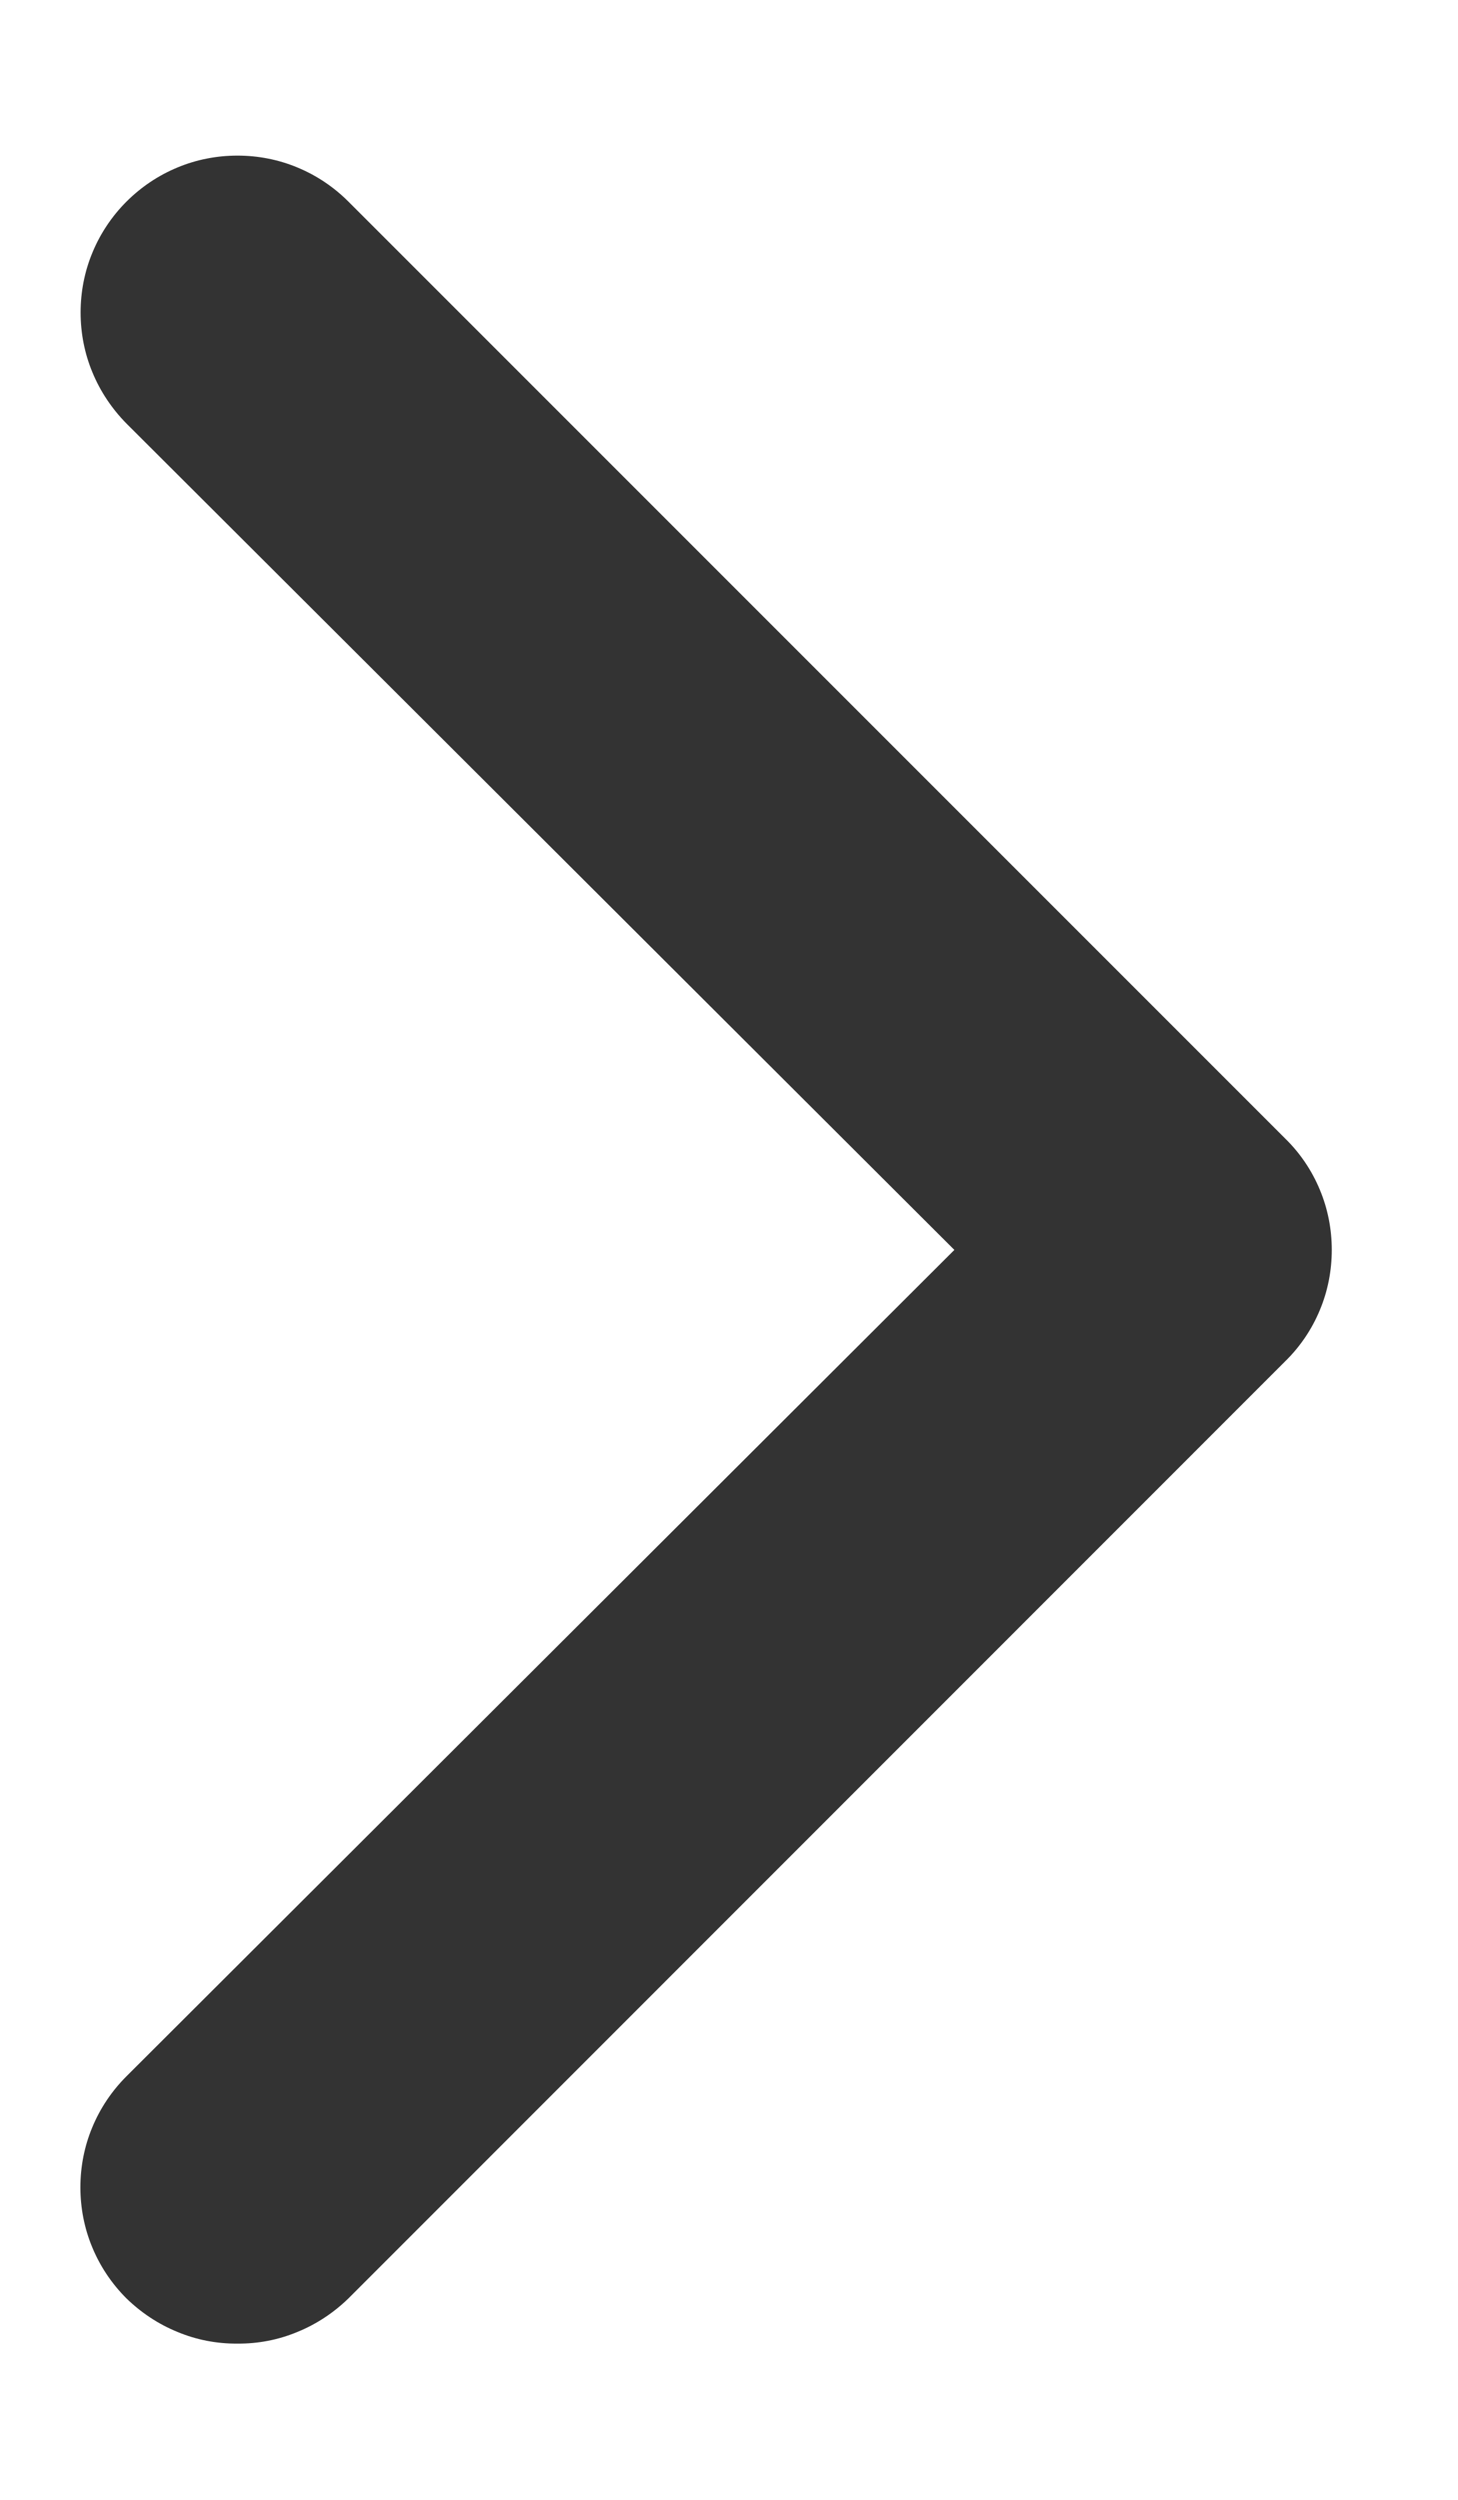 <svg width="7" height="12" viewBox="0 0 7 12" fill="none" xmlns="http://www.w3.org/2000/svg">
<g id="Layer 2">
<g id="Layer 1">
<path id="Vector" d="M1.14 11.25C1.041 11.251 0.943 11.232 0.852 11.194C0.761 11.157 0.678 11.102 0.607 11.033C0.537 10.963 0.481 10.88 0.443 10.788C0.405 10.697 0.386 10.599 0.386 10.5C0.386 10.401 0.405 10.303 0.443 10.212C0.481 10.12 0.537 10.037 0.607 9.967L4.582 6L0.607 2.033C0.538 1.963 0.482 1.88 0.444 1.788C0.406 1.697 0.387 1.599 0.387 1.5C0.387 1.401 0.406 1.303 0.444 1.212C0.482 1.12 0.538 1.037 0.607 0.968C0.677 0.898 0.76 0.842 0.852 0.804C0.943 0.766 1.041 0.747 1.14 0.747C1.239 0.747 1.337 0.766 1.428 0.804C1.52 0.842 1.603 0.898 1.673 0.968L6.173 5.468C6.243 5.537 6.299 5.62 6.337 5.712C6.375 5.803 6.394 5.901 6.394 6C6.394 6.099 6.375 6.197 6.337 6.288C6.299 6.38 6.243 6.463 6.173 6.532L1.673 11.033C1.602 11.102 1.519 11.157 1.428 11.194C1.337 11.232 1.239 11.251 1.14 11.25Z" fill="#333333"/>
</g>
</g>
</svg>

